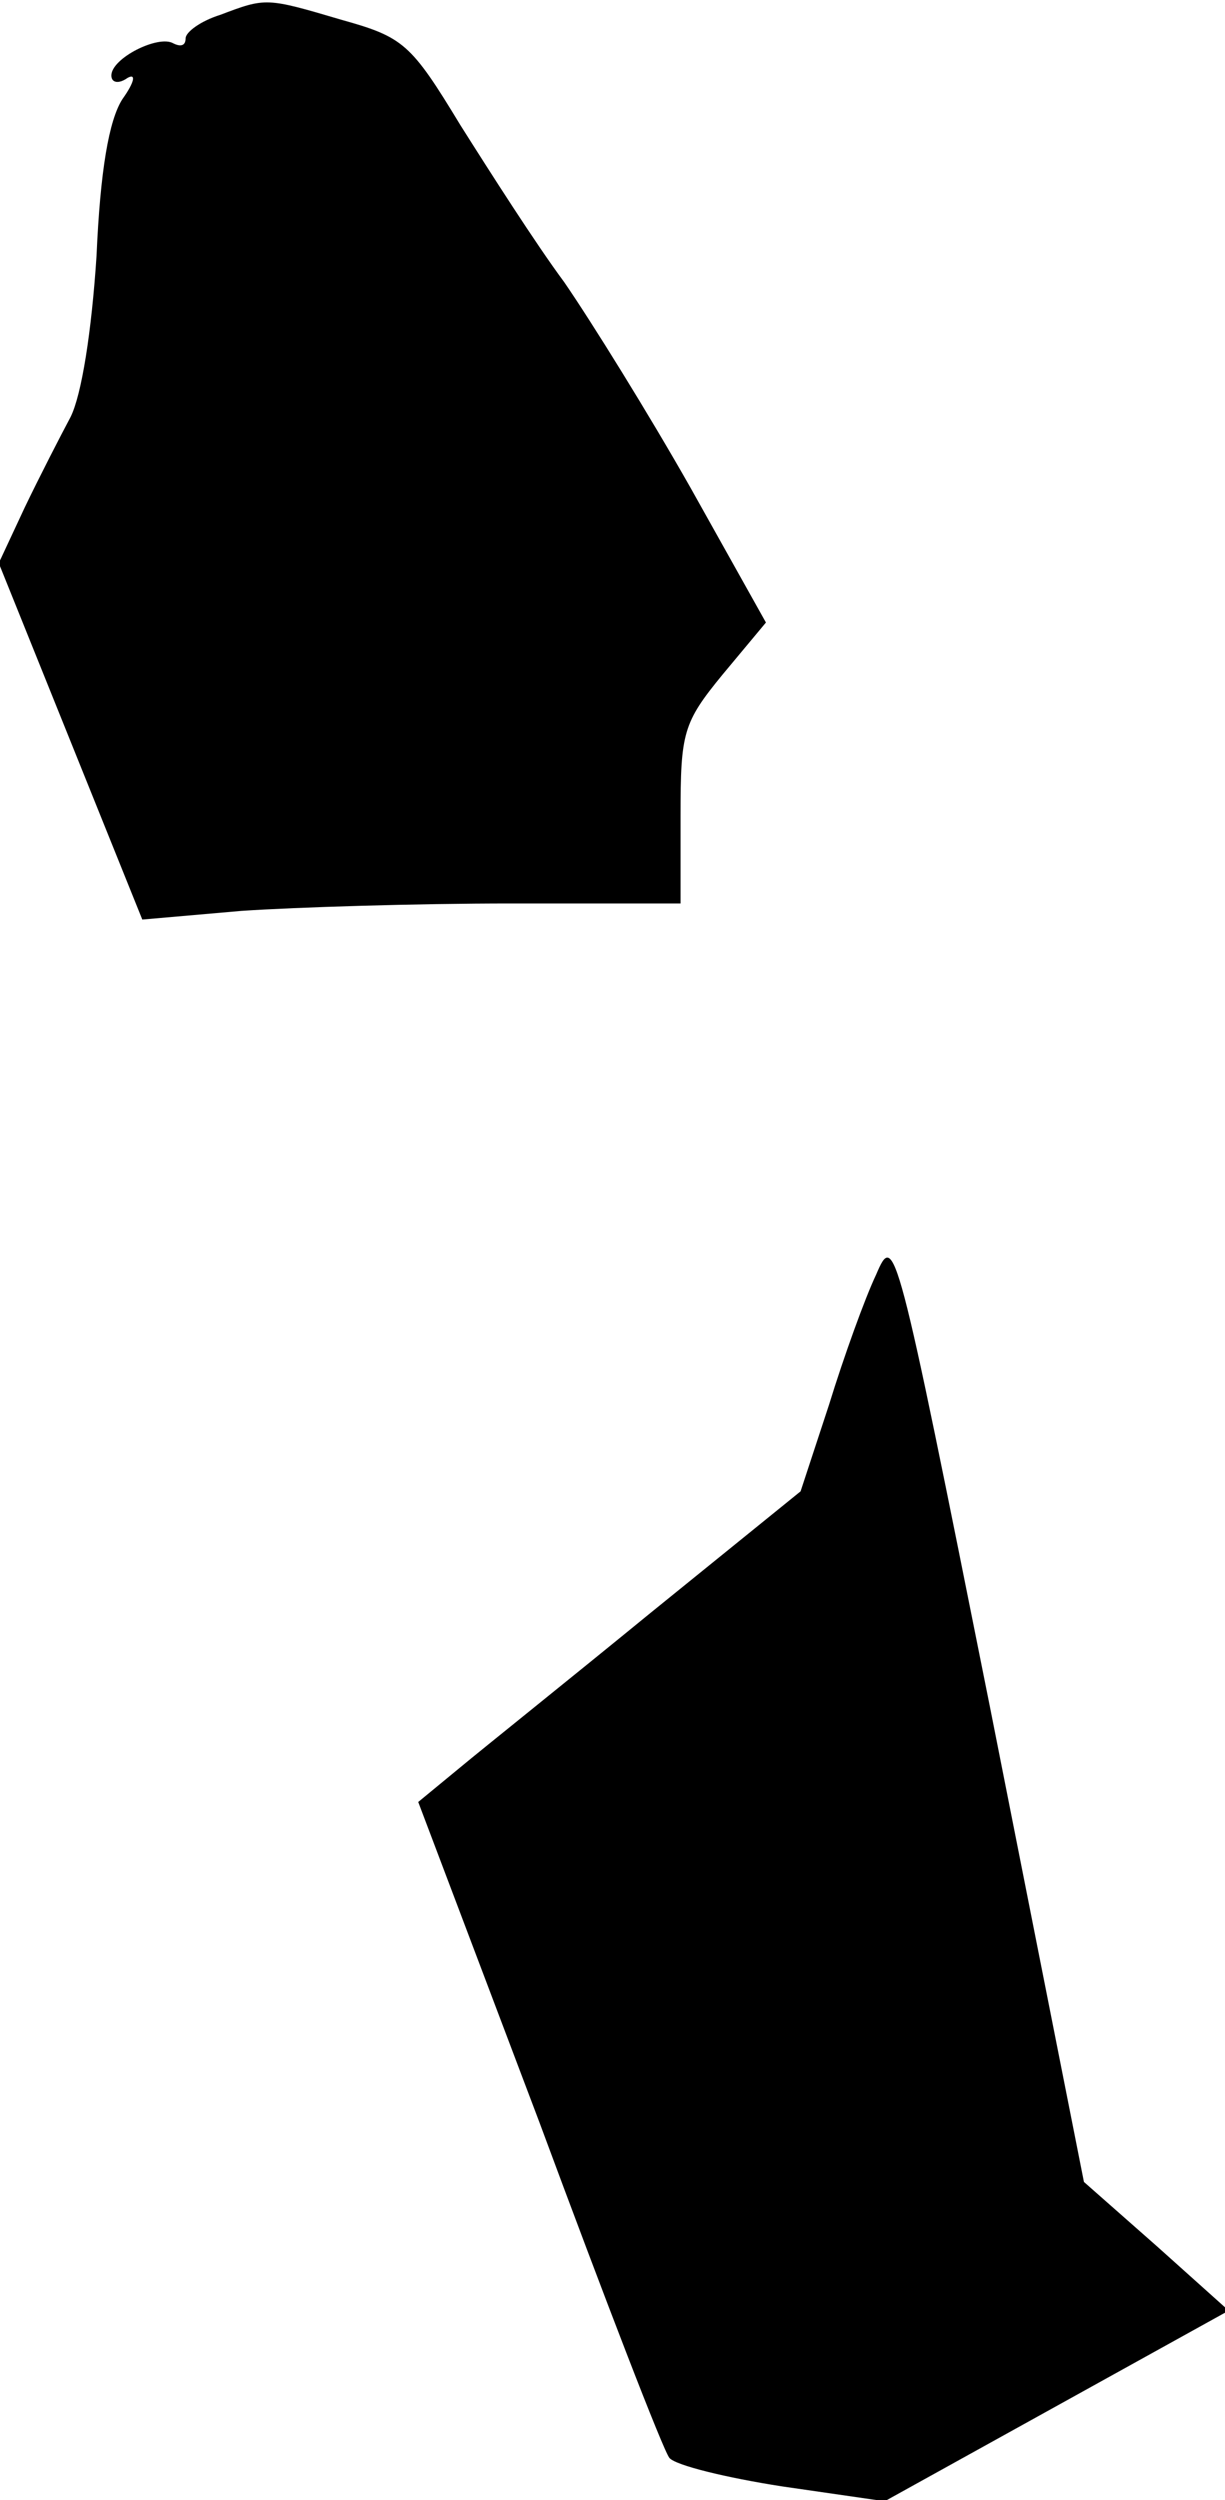 <?xml version="1.0" standalone="no"?>
<!DOCTYPE svg PUBLIC "-//W3C//DTD SVG 20010904//EN"
 "http://www.w3.org/TR/2001/REC-SVG-20010904/DTD/svg10.dtd">
<svg version="1.0" xmlns="http://www.w3.org/2000/svg"
 width="99pt" height="202pt" viewBox="0 0 99 202"
 preserveAspectRatio="xMidYMid meet">
<g transform="translate(0,202) scale(0.1,-0.1)"
fill="#000000" stroke="none">
<path fill="#000000" stroke="none" d="M178 2008 c-16 -5 -28 -14 -28 -19 0
-6 -4 -7 -10 -4 -12 7 -50 -12 -50 -26 0 -6 6 -7 13 -2 7 4 6 -3 -4 -17 -11
-17 -18 -58 -21 -127 -4 -61 -12 -112 -21 -130 -8 -15 -25 -48 -37 -73 l-21
-45 58 -144 58 -144 80 7 c44 3 142 6 218 6 l137 0 0 71 c0 67 2 75 34 114
l35 42 -61 109 c-34 60 -80 134 -102 166 -23 31 -60 89 -84 127 -40 66 -46 71
-96 85 -61 18 -61 18 -98 4z"/>
<path fill="#000000" stroke="none" d="M708 990 c-9 -19 -26 -66 -38 -105
l-23 -70 -121 -98 c-66 -54 -136 -110 -154 -125 l-34 -28 98 -259 c53 -143
100 -265 105 -271 5 -6 46 -16 91 -23 l83 -12 139 77 139 77 -58 52 -59 52
-76 384 c-76 380 -77 384 -92 349z"/>
</g>
</svg>
